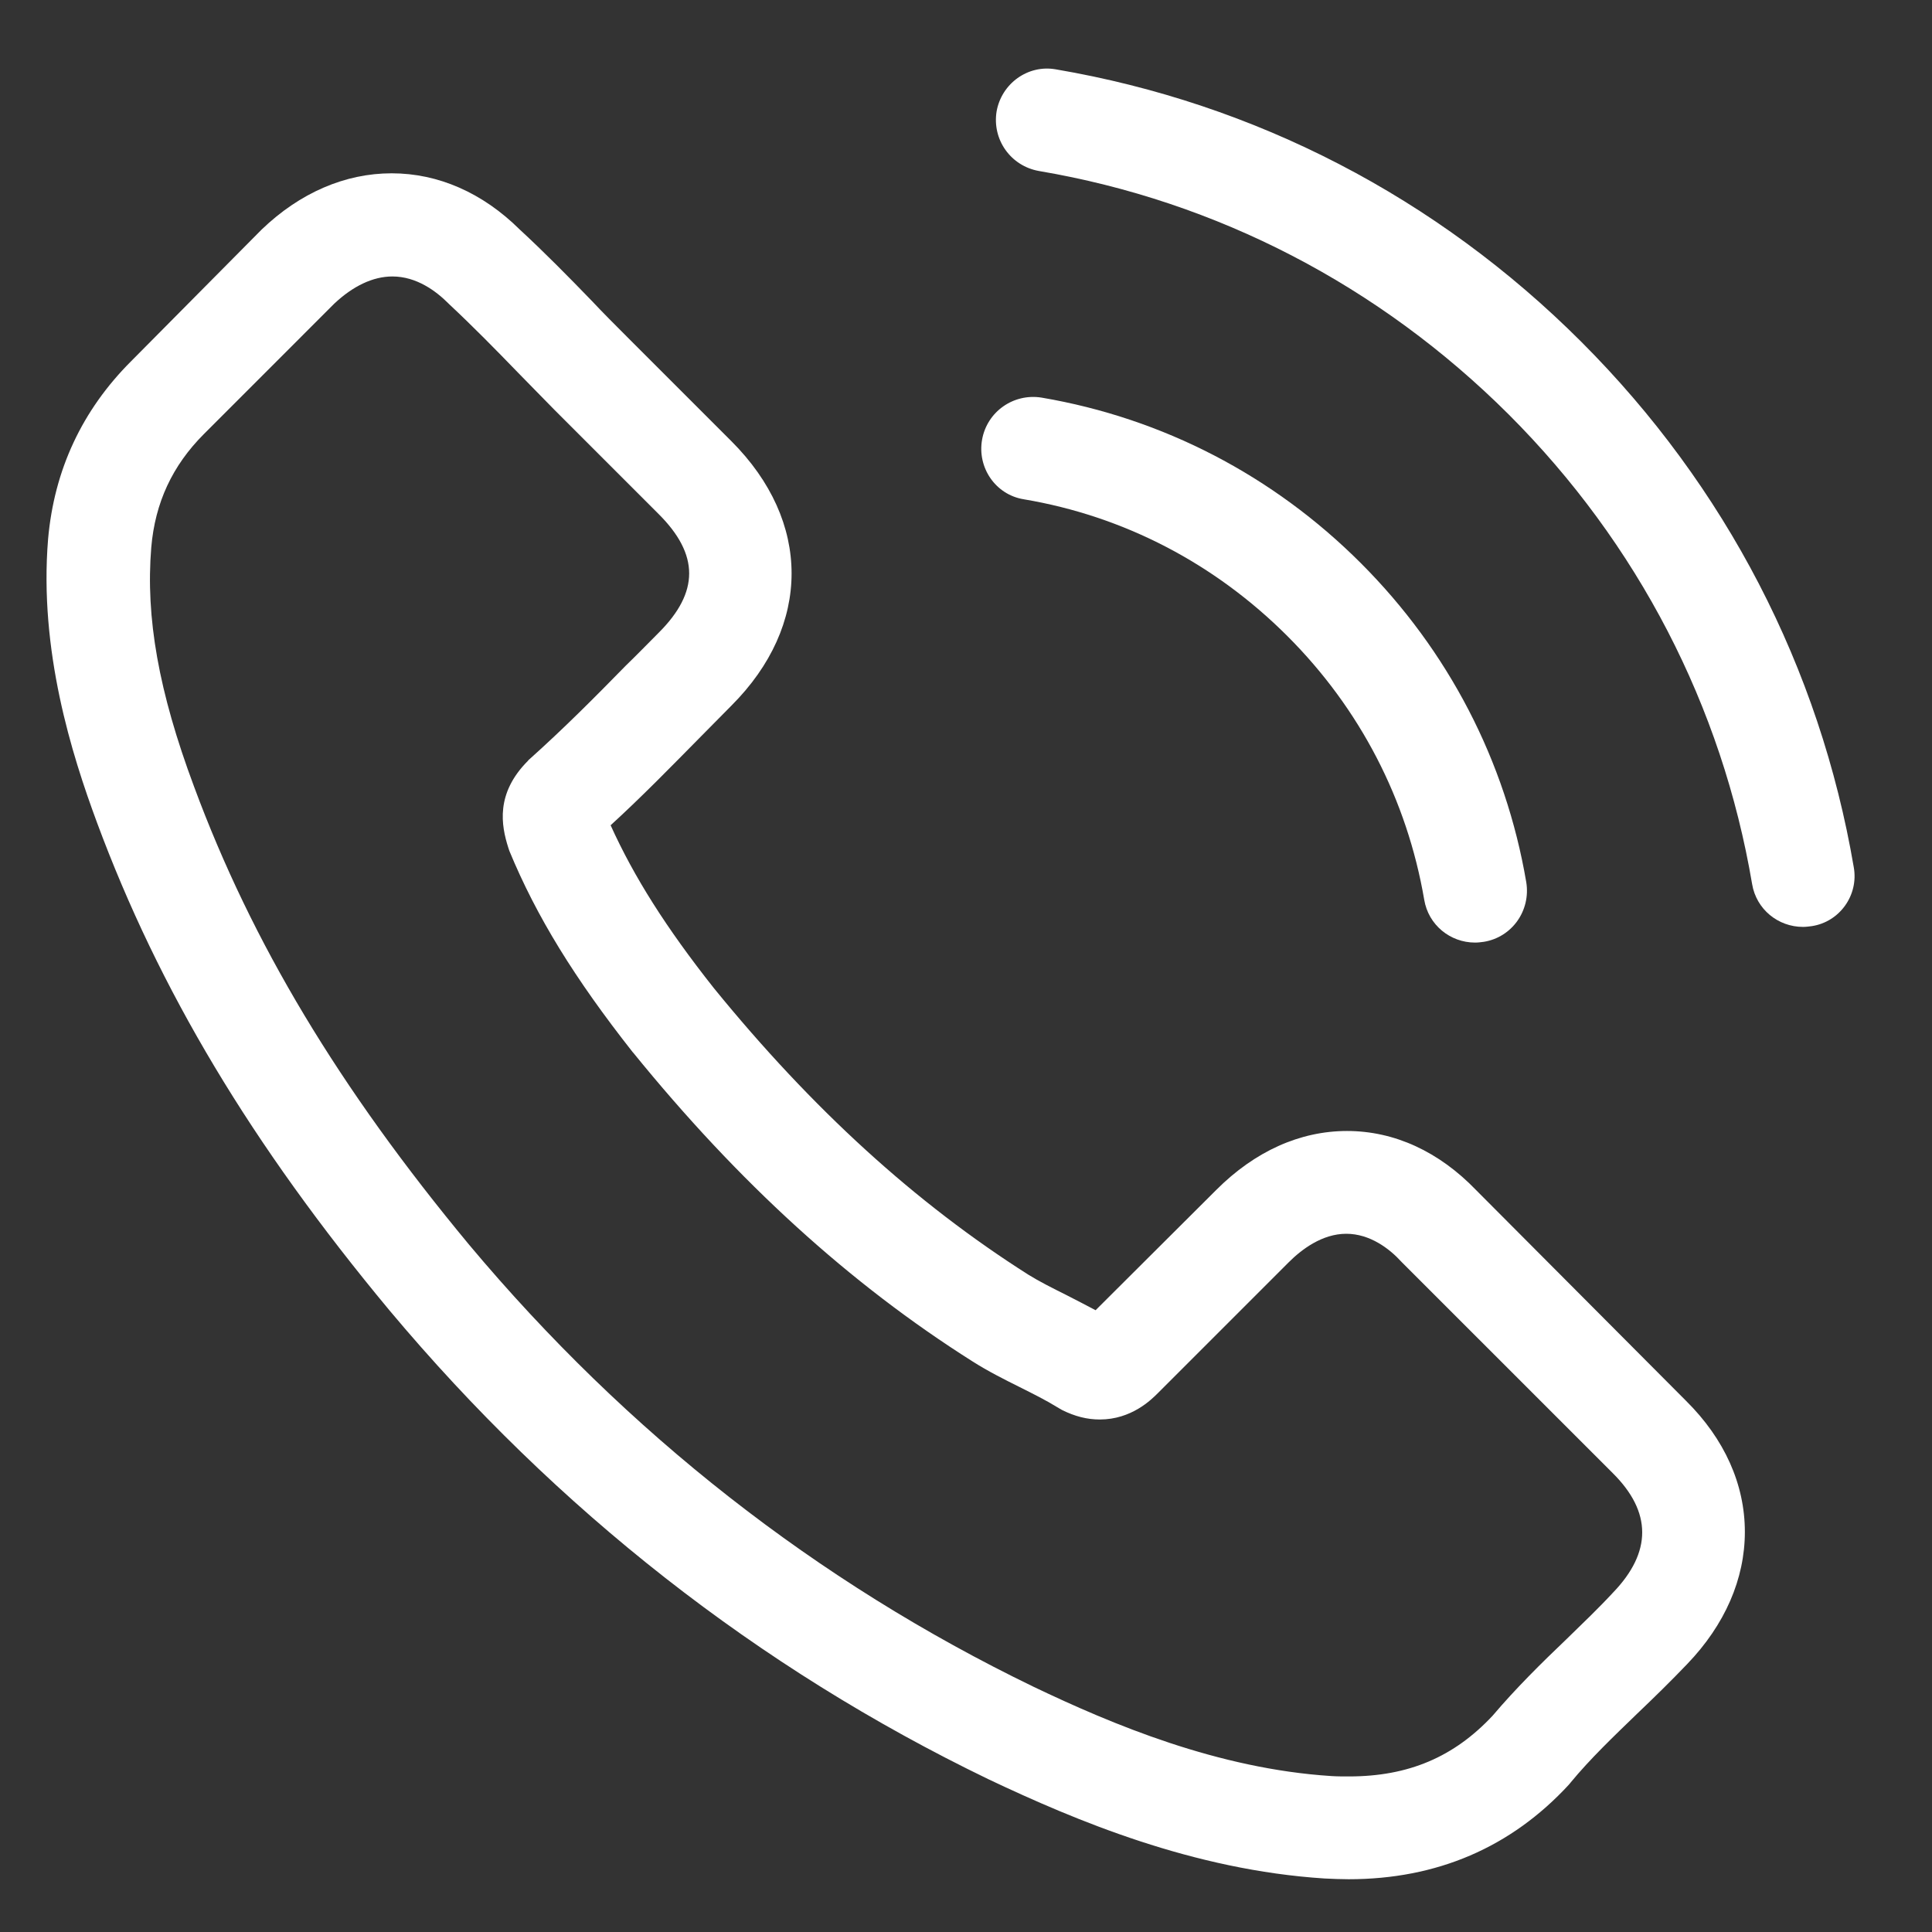 <?xml version="1.0" encoding="iso-8859-1"?>
<!-- Generator: Adobe Illustrator 21.1.0, SVG Export Plug-In . SVG Version: 6.00 Build 0)  -->
<svg version="1.1" id="Layer_1" xmlns="http://www.w3.org/2000/svg" xmlns:xlink="http://www.w3.org/1999/xlink" x="0px" y="0px"
	 viewBox="0 0 500 500" style="enable-background:new 0 0 500 500;" xml:space="preserve">
<rect x="0" y="0" width="500" height="500" fill="#333333" stroke="none"/>
<path style="fill:#FFFFFF;" d="M382.043,308.027c-9.595-9.987-21.166-15.329-33.432-15.329c-12.164,0-23.832,5.241-33.823,15.232
	l-31.249,31.153c-2.574-1.386-5.143-2.67-7.615-3.955c-3.564-1.783-6.926-3.463-9.794-5.244
	c-29.275-18.592-55.879-42.826-81.396-74.176c-12.363-15.628-20.669-28.783-26.706-42.131c8.114-7.418,15.628-15.134,22.949-22.552
	c2.767-2.767,5.538-5.635,8.307-8.408c20.769-20.764,20.769-47.668,0-68.439l-27-27c-3.067-3.066-6.23-6.23-9.2-9.392
	c-5.93-6.133-12.165-12.464-18.592-18.399c-9.591-9.495-21.065-14.536-33.133-14.536c-12.062,0-23.735,5.042-33.625,14.536
	l-0.198,0.198L33.908,93.509c-12.657,12.658-19.877,28.087-21.462,45.989c-2.375,28.878,6.133,55.782,12.658,73.384
	c16.023,43.221,39.956,83.274,75.658,126.201c43.323,51.726,95.444,92.571,154.983,121.352
	c22.746,10.779,53.106,23.537,87.032,25.716c2.076,0.096,4.254,0.193,6.23,0.193c22.846,0,42.033-8.205,57.066-24.528
	c0.101-0.198,0.299-0.294,0.396-0.492c5.143-6.23,11.078-11.871,17.308-17.902c4.255-4.056,8.606-8.305,12.861-12.758
	c9.789-10.184,14.932-22.055,14.932-34.22c0-12.261-5.241-24.029-15.232-33.92L382.043,308.027z M417.446,412.168
	C417.35,412.168,417.35,412.269,417.446,412.168c-3.853,4.158-7.808,7.916-12.064,12.068c-6.427,6.133-12.956,12.561-19.089,19.78
	c-9.987,10.683-21.756,15.724-37.185,15.724c-1.482,0-3.067,0-4.549-0.096c-29.376-1.879-56.671-13.353-77.146-23.142
	c-55.976-27.102-105.131-65.575-145.976-114.331c-33.728-40.652-56.275-78.232-71.212-118.586
	c-9.194-24.624-12.561-43.81-11.078-61.91c0.99-11.57,5.442-21.166,13.652-29.375l33.722-33.728
	c4.849-4.548,9.992-7.021,15.034-7.021c6.235,0,11.276,3.762,14.438,6.924l0.299,0.294c6.032,5.641,11.769,11.475,17.801,17.705
	c3.066,3.167,6.23,6.331,9.397,9.596l27,26.999c10.485,10.485,10.485,20.177,0,30.661c-2.868,2.868-5.635,5.738-8.504,8.504
	c-8.31,8.504-16.221,16.419-24.827,24.132c-0.198,0.198-0.396,0.299-0.492,0.497c-8.509,8.504-6.926,16.811-5.143,22.446
	l0.294,0.894c7.022,17.009,16.912,33.032,31.945,52.121l0.101,0.096c27.294,33.625,56.076,59.838,87.823,79.914
	c4.056,2.574,8.21,4.65,12.165,6.625c3.559,1.783,6.924,3.463,9.794,5.244c0.391,0.198,0.786,0.493,1.183,0.691
	c3.365,1.68,6.529,2.473,9.794,2.473c8.209,0,13.352-5.143,15.033-6.824l33.823-33.823c3.361-3.366,8.702-7.418,14.932-7.418
	c6.133,0,11.18,3.853,14.247,7.22l0.193,0.198l54.497,54.492C427.534,391.301,427.534,401.689,417.446,412.168L417.446,412.168z
	 M417.446,412.168"/>
<path style="fill:#FFFFFF;" d="M264.941,129.212c25.913,4.352,49.451,16.618,68.241,35.408c18.795,18.79,30.96,42.327,35.408,68.241
	c1.09,6.529,6.727,11.078,13.154,11.078c0.792,0,1.482-0.096,2.275-0.198c7.321-1.188,12.165-8.109,10.977-15.43
	c-5.336-31.351-20.171-59.934-42.821-82.583c-22.648-22.65-51.232-37.485-82.584-42.821c-7.32-1.188-14.144,3.656-15.429,10.875
	C252.878,121.003,257.625,128.024,264.941,129.212L264.941,129.212z M264.941,129.212"/>
<path style="fill:#FFFFFF;" d="M479.757,224.453c-8.803-51.623-33.132-98.601-70.516-135.99
	c-37.387-37.382-84.366-61.712-135.99-70.516c-7.219-1.285-14.048,3.661-15.332,10.88c-1.188,7.321,3.661,14.144,10.977,15.43
	c46.089,7.813,88.123,29.67,121.55,63c33.432,33.429,55.188,75.462,63.002,121.551c1.087,6.524,6.728,11.073,13.155,11.073
	c0.791,0,1.482-0.096,2.275-0.198C476.097,238.598,481.043,231.672,479.757,224.453L479.757,224.453z M479.757,224.453"/>
</svg>
